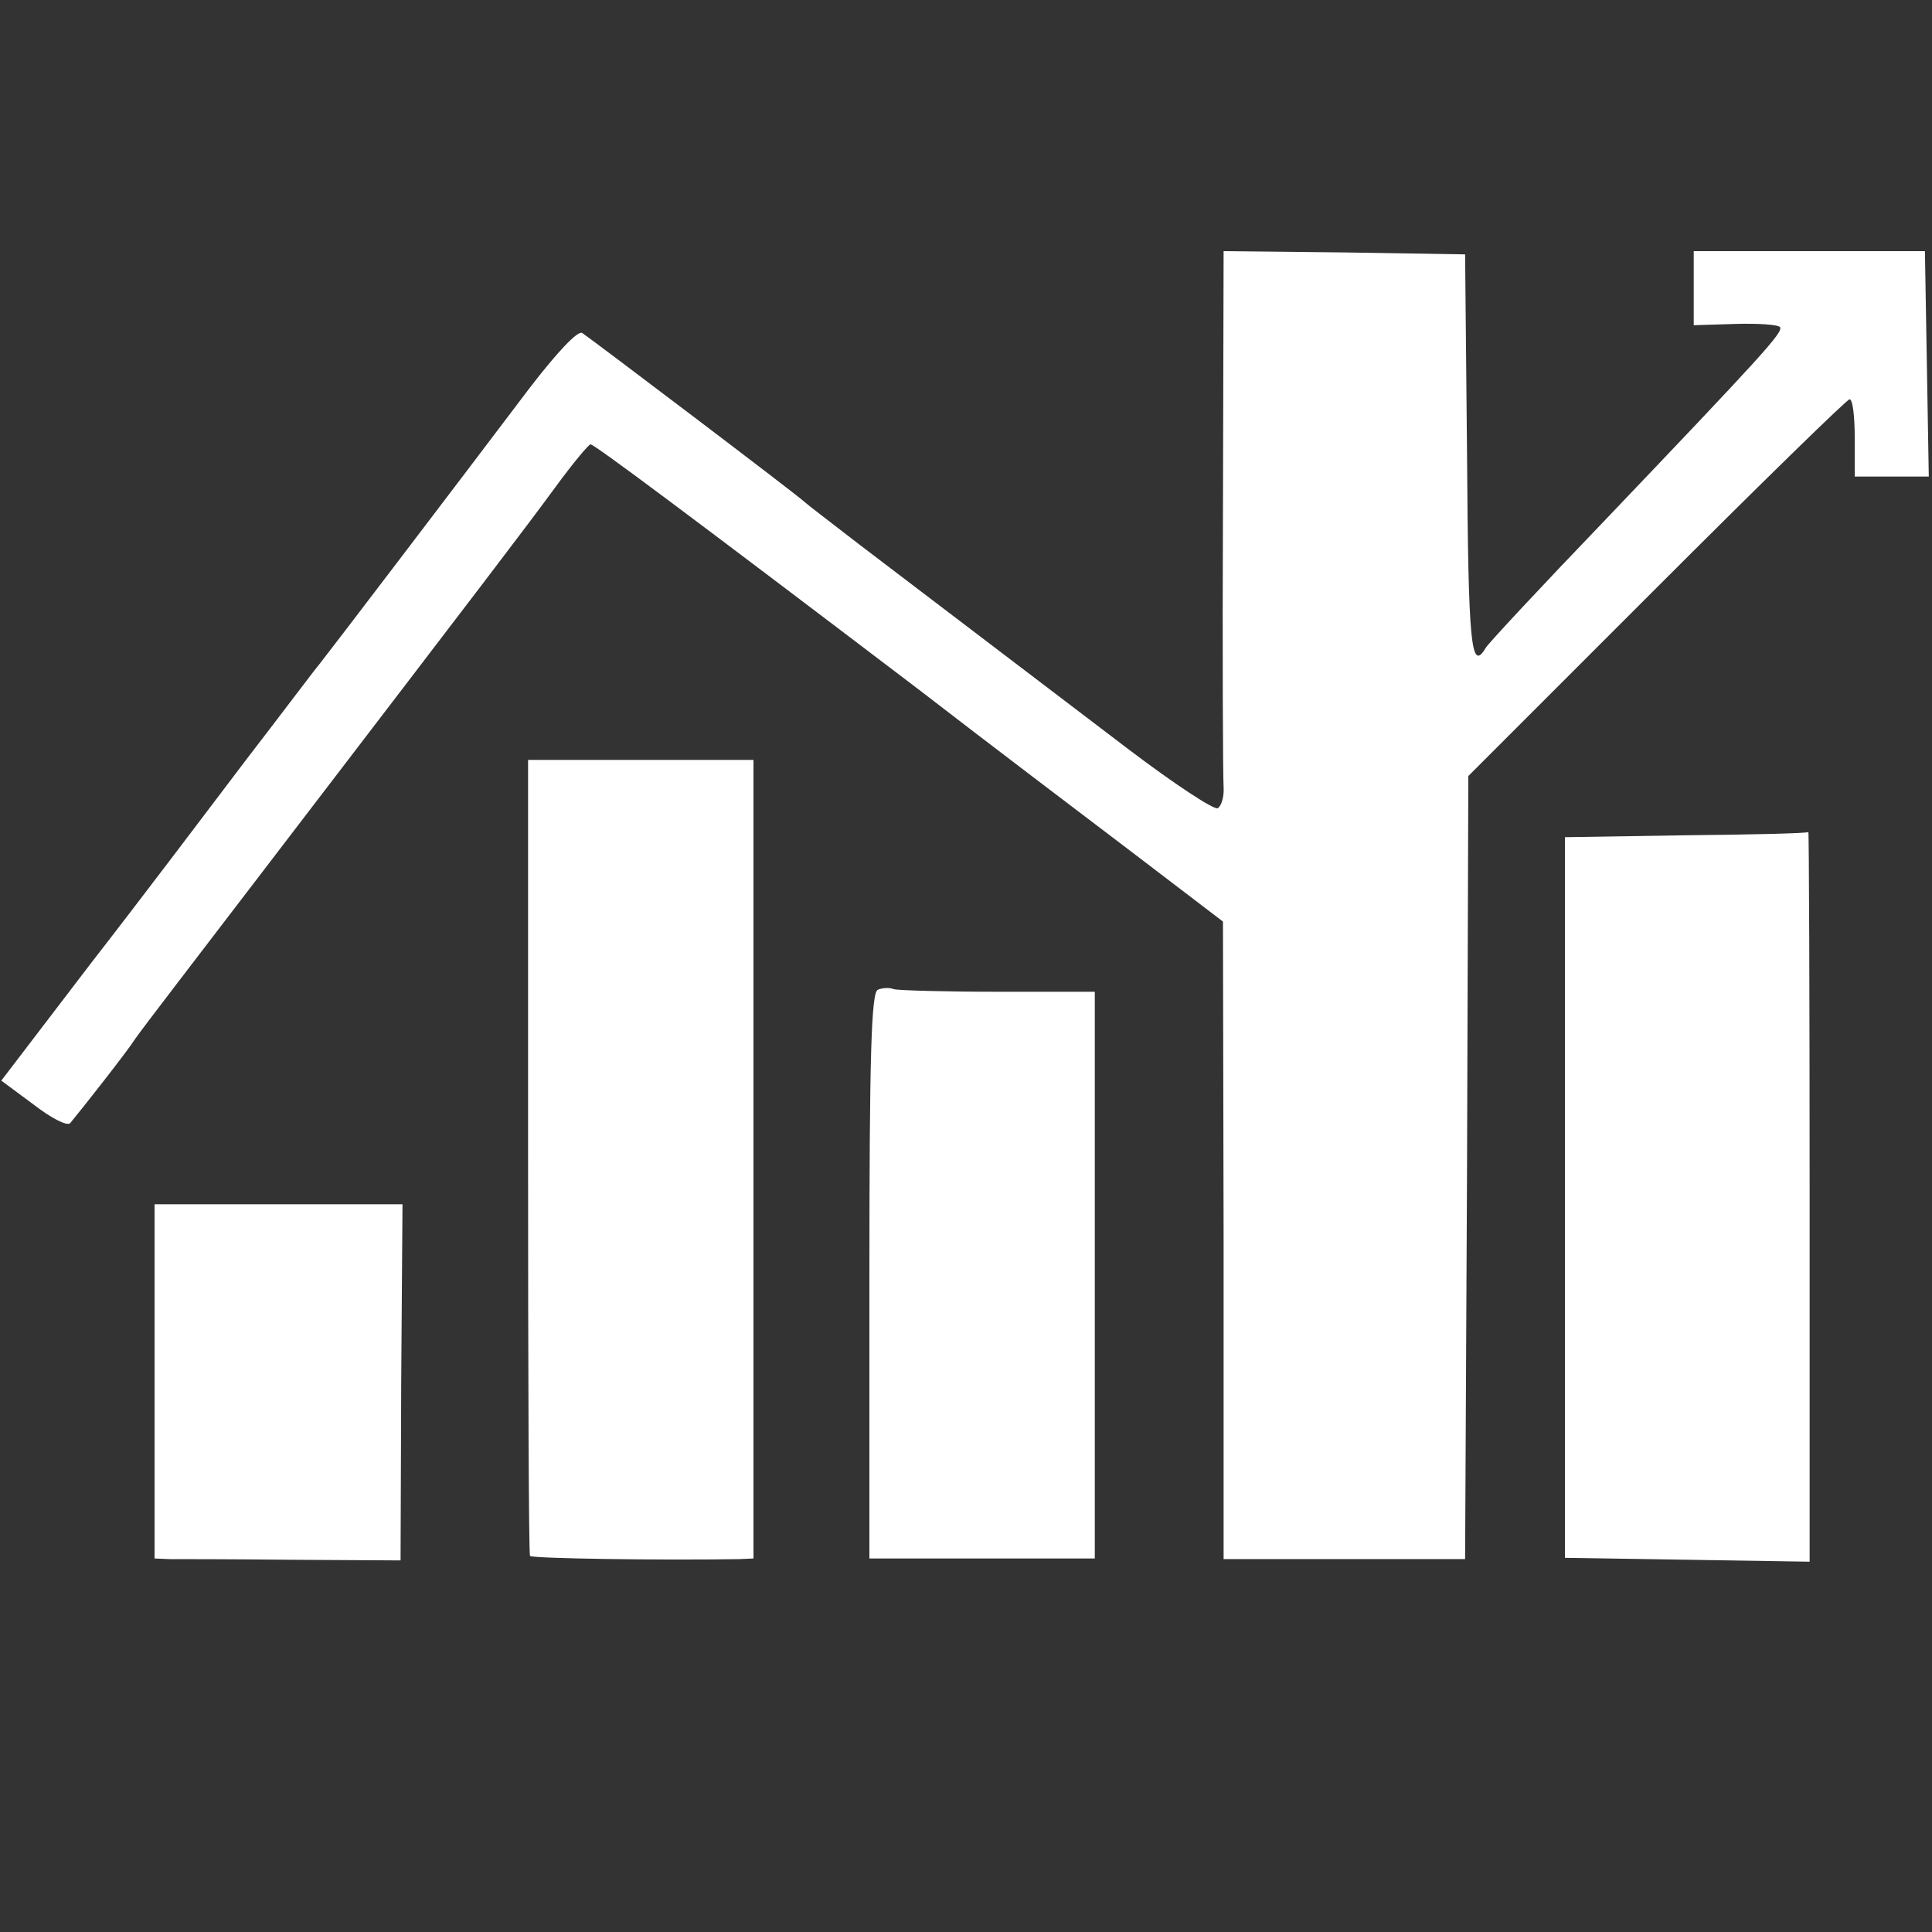 <?xml version="1.0" encoding="UTF-8" standalone="no"?>
<!--?xml version="1.0" standalone="no"?-->

<svg
   xmlns:dc="http://purl.org/dc/elements/1.1/"
   xmlns:cc="http://creativecommons.org/ns#"
   xmlns:rdf="http://www.w3.org/1999/02/22-rdf-syntax-ns#"
   xmlns:svg="http://www.w3.org/2000/svg"
   xmlns="http://www.w3.org/2000/svg"
   xmlns:sodipodi="http://sodipodi.sourceforge.net/DTD/sodipodi-0.dtd"
   xmlns:inkscape="http://www.inkscape.org/namespaces/inkscape"
   version="1.0"
   width="300pt"
   height="300pt"
   viewBox="0 0 300 300"
   preserveAspectRatio="xMidYMid meet"
   id="svg2"
   inkscape:version="0.91 r13725"
   sodipodi:docname="stats.svg">
  <rect x="0" y="0" width="300" height="300" fill="#333333" stroke="none"/>
  <defs
     id="defs17" />
  <sodipodi:namedview
     pagecolor="#ffffff"
     bordercolor="#666666"
     borderopacity="1"
     objecttolerance="10"
     gridtolerance="10"
     guidetolerance="10"
     inkscape:pageopacity="0"
     inkscape:pageshadow="2"
     inkscape:window-width="1680"
     inkscape:window-height="986"
     id="namedview15"
     showgrid="false"
     inkscape:zoom="1.8515643"
     inkscape:cx="188.58017"
     inkscape:cy="175.66641"
     inkscape:window-x="0"
     inkscape:window-y="27"
     inkscape:window-maximized="1"
     inkscape:current-layer="svg2" />
  <g
     transform="translate(0,300) scale(0.1,-0.1)"
     fill="#070707"
     stroke="none"
     id="g6"
     style="fill:#ffffff;fill-opacity:1">
    <path
       d="M1899 2208 c-1 -222 0 -415 1 -430 1 -14 -3 -29 -9 -33 -6 -3 -68 38 -138 91 -218 166 -335 255 -418 318 -44 34 -82 63 -85 66 -10 10 -331 253 -346 263 -7 4 -39 -30 -82 -86 -130 -172 -313 -412 -325 -427 -7 -8 -58 -76 -115 -150 -56 -74 -164 -217 -241 -316 l-139 -182 50 -37 c27 -21 52 -34 57 -29 23 28 89 112 101 131 8 12 101 133 205 269 355 464 397 519 447 587 27 37 52 67 55 67 6 0 156 -112 510 -381 110 -85 262 -200 337 -257 l135 -103 1 -495 0 -495 187 0 188 0 3 608 2 608 293 293 c160 160 295 292 299 292 5 0 8 -27 8 -60 l0 -60 58 0 57 0 -3 175 -3 175 -179 0 -180 0 0 -57 0 -58 65 2 c35 1 66 -1 69 -5 5 -8 -25 -41 -273 -301 -97 -101 -180 -190 -184 -197 -23 -39 -27 5 -29 299 l-3 312 -187 3 -188 2 -1 -402z"
       id="node1"
       class="node"
       style="fill:#ffffff;fill-opacity:1" />
    <path
       d="M820 1205 c0 -338 1 -618 3 -621 1 -4 199 -7 325 -5 l22 1 0 620 0 620 -175 0 -175 0 0 -615z"
       id="node2"
       class="node"
       style="fill:#ffffff;fill-opacity:1" />
    <path
       d="M2618 1703 l-188 -3 0 -560 0 -559 190 -3 190 -3 0 568 c0 312 -1 566 -2 565 -2 -2 -87 -4 -190 -5z"
       id="node3"
       class="node"
       style="fill:#ffffff;fill-opacity:1" />
    <path
       d="M1363 1463 c-10 -4 -13 -102 -13 -444 l0 -439 175 0 175 0 0 440 0 440 -149 0 c-82 0 -155 2 -163 4 -7 3 -19 2 -25 -1z"
       id="node4"
       class="node"
       style="fill:#ffffff;fill-opacity:1" />
    <path
       d="M240 855 l0 -275 23 -1 c12 0 98 0 190 -1 l169 -1 1 277 2 276 -192 0 -193 0 0 -275z"
       id="node5"
       class="node"
       style="fill:#ffffff;fill-opacity:1" />
  </g>
  <g
     transform="translate(0,300) scale(0.1,-0.1)"
     fill="#A1A1A1"
     stroke="none"
     id="g13" />
</svg>
